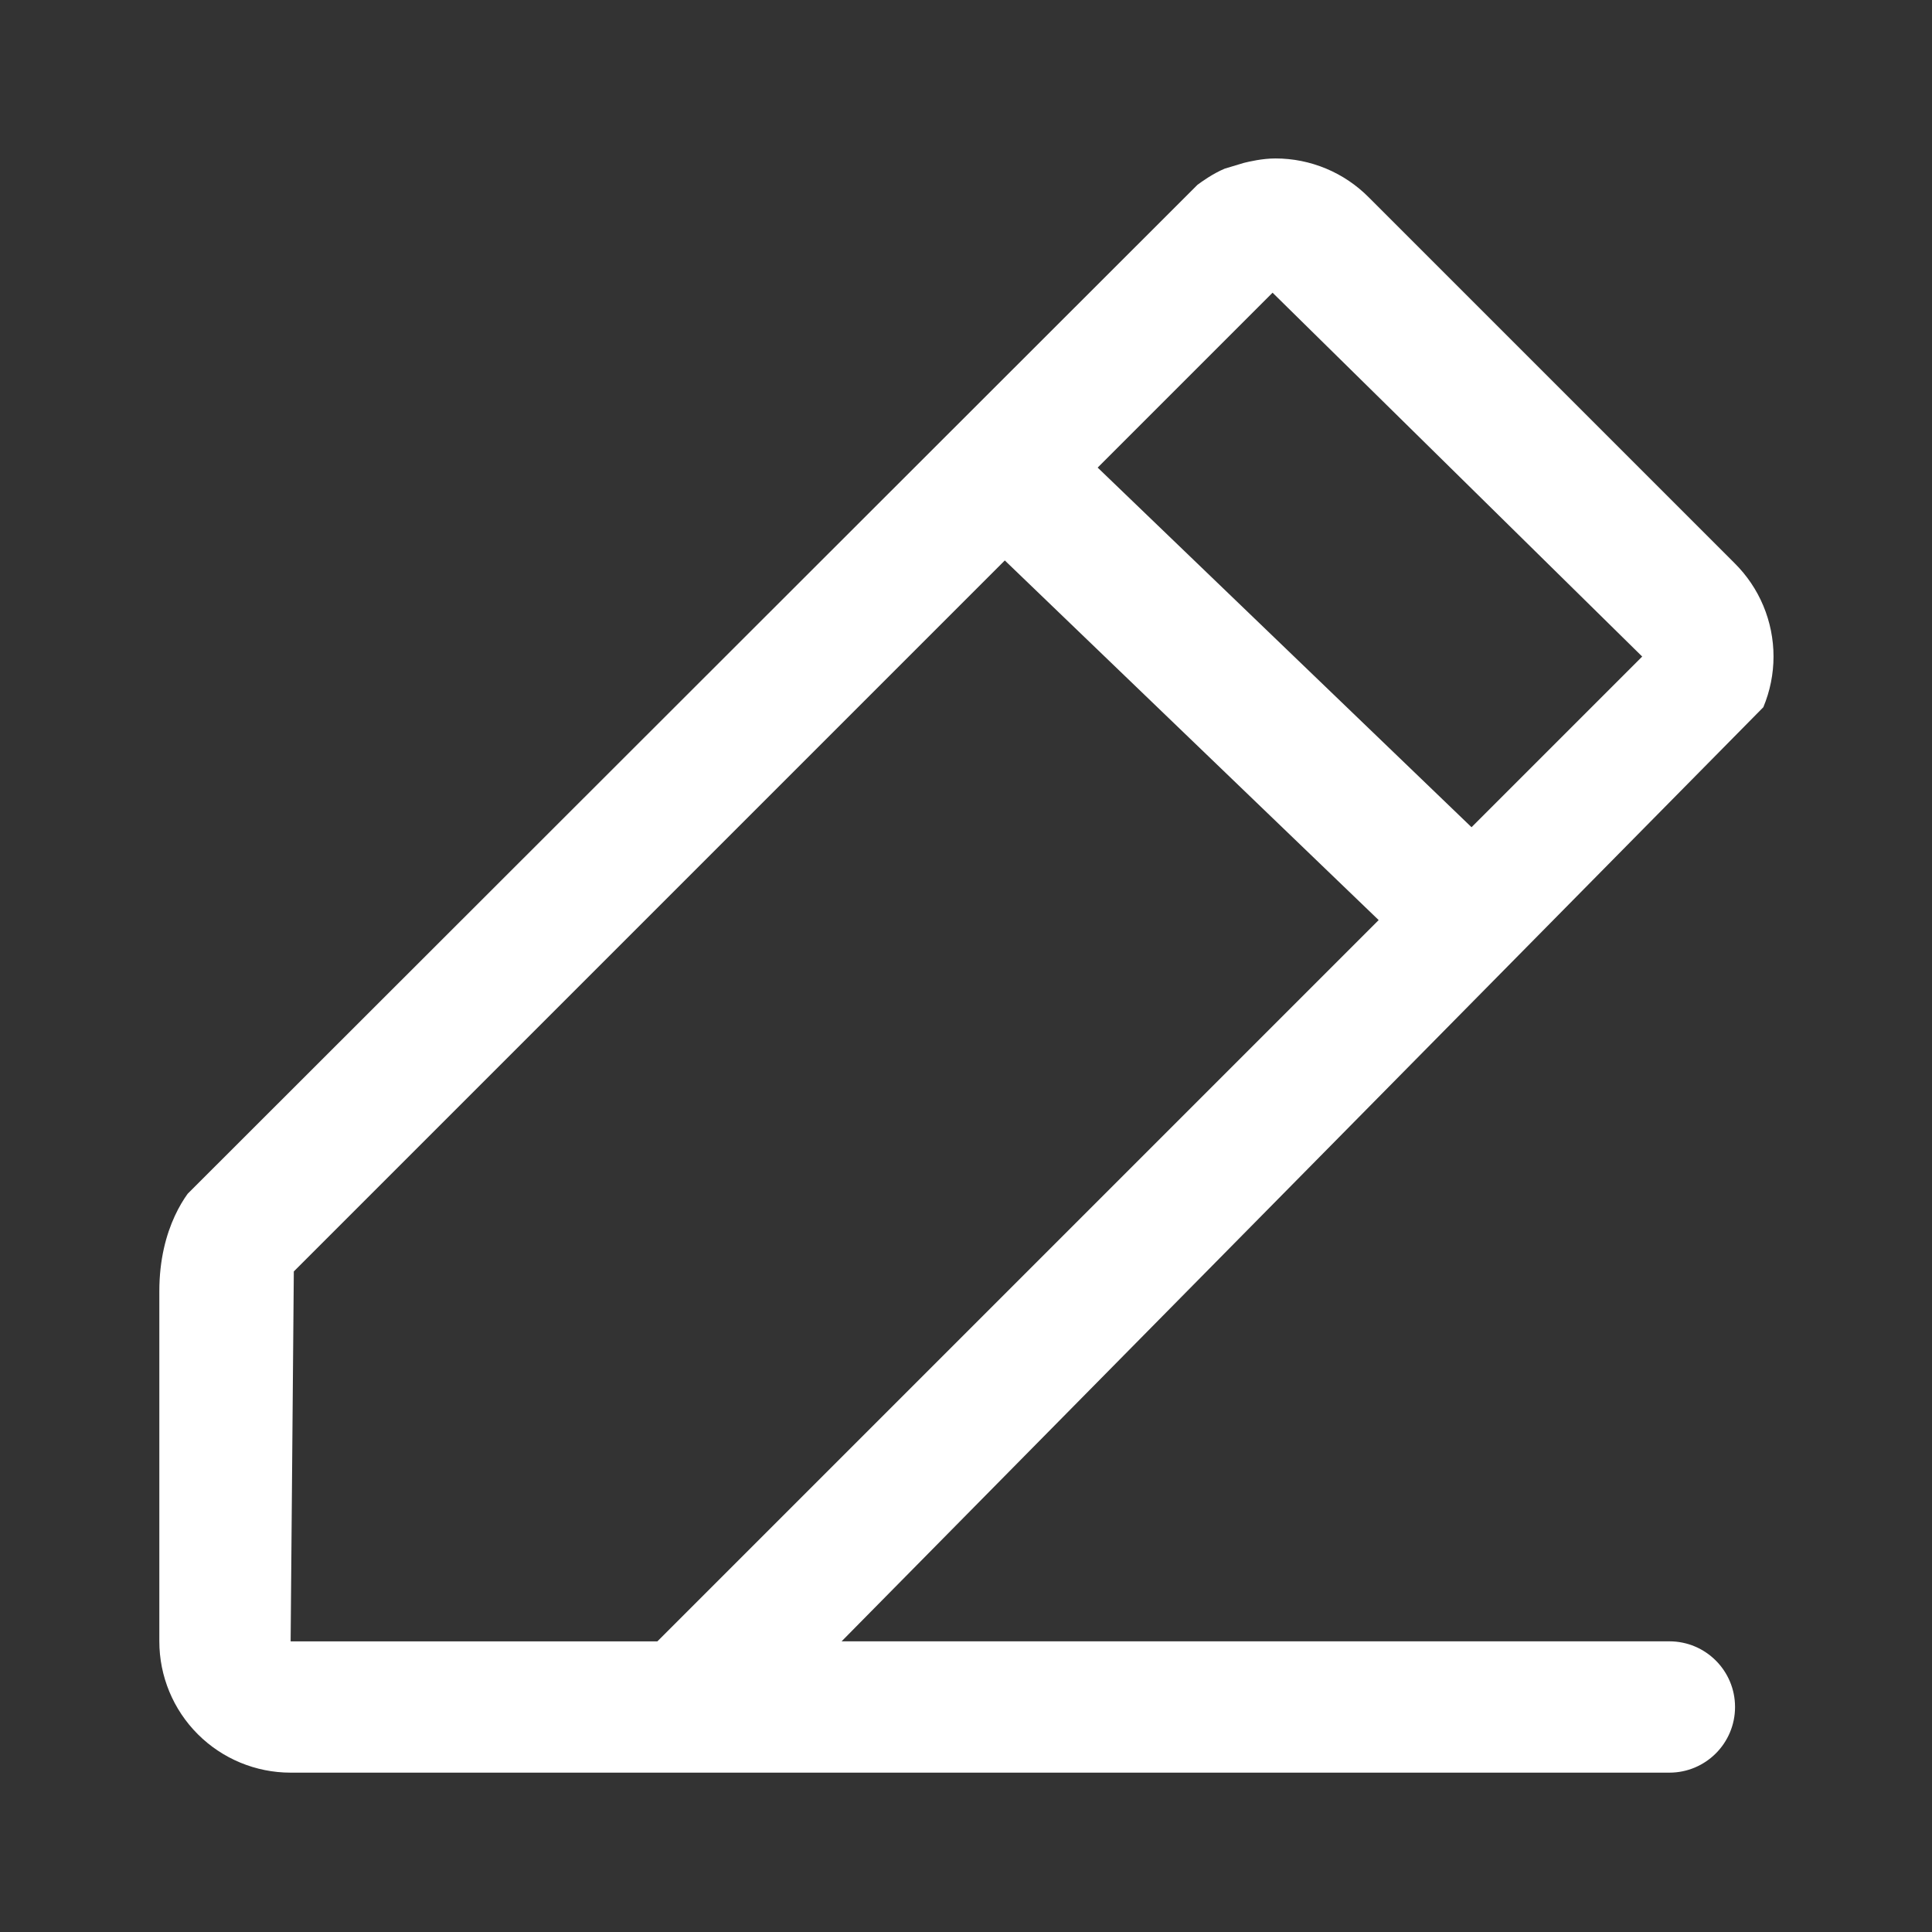 <?xml version="1.0" encoding="UTF-8"?><svg id="a" xmlns="http://www.w3.org/2000/svg" viewBox="0 0 1024 1024"><rect x="0" y="0" width="1024" height="1024" fill="#333333" stroke="none"/><defs><style>.b{fill:#fff;fill-rule:evenodd;}</style></defs><path class="b" d="M99.46,632.73c-2.14,2.96-4.54,6.85-6.79,11.71-4.57,9.86-8.22,23.14-8.22,39.92v185.59c0,18.46,7.33,36.16,20.38,49.21,13.05,13.05,30.75,20.38,49.21,20.38H884.81c19.22,0,34.8-15.58,34.8-34.8s-15.58-34.8-34.8-34.8H446.06l488.54-495.1c3.56-8.51,5.4-17.65,5.4-26.88s-1.84-18.37-5.4-26.88c-3.54-8.46-8.73-16.14-15.25-22.6l-.11-.11-193.74-193.74c-6.45-6.52-14.13-11.71-22.6-15.25-8.51-3.56-17.65-5.4-26.88-5.4-6.94,0-13.98,1.68-16.65,2.33l-10.23,3.07c-6.4,2.68-12.25,6.95-14.46,8.58L99.46,632.73Zm248.96,237.23H154.04l1.69-196.07,376.84-376.84,198.15,190.61-382.31,382.31Zm431.52-431.52l-198.15-190.6,92.7-92.7,195.91,192.85-90.46,90.46Z"/></svg>